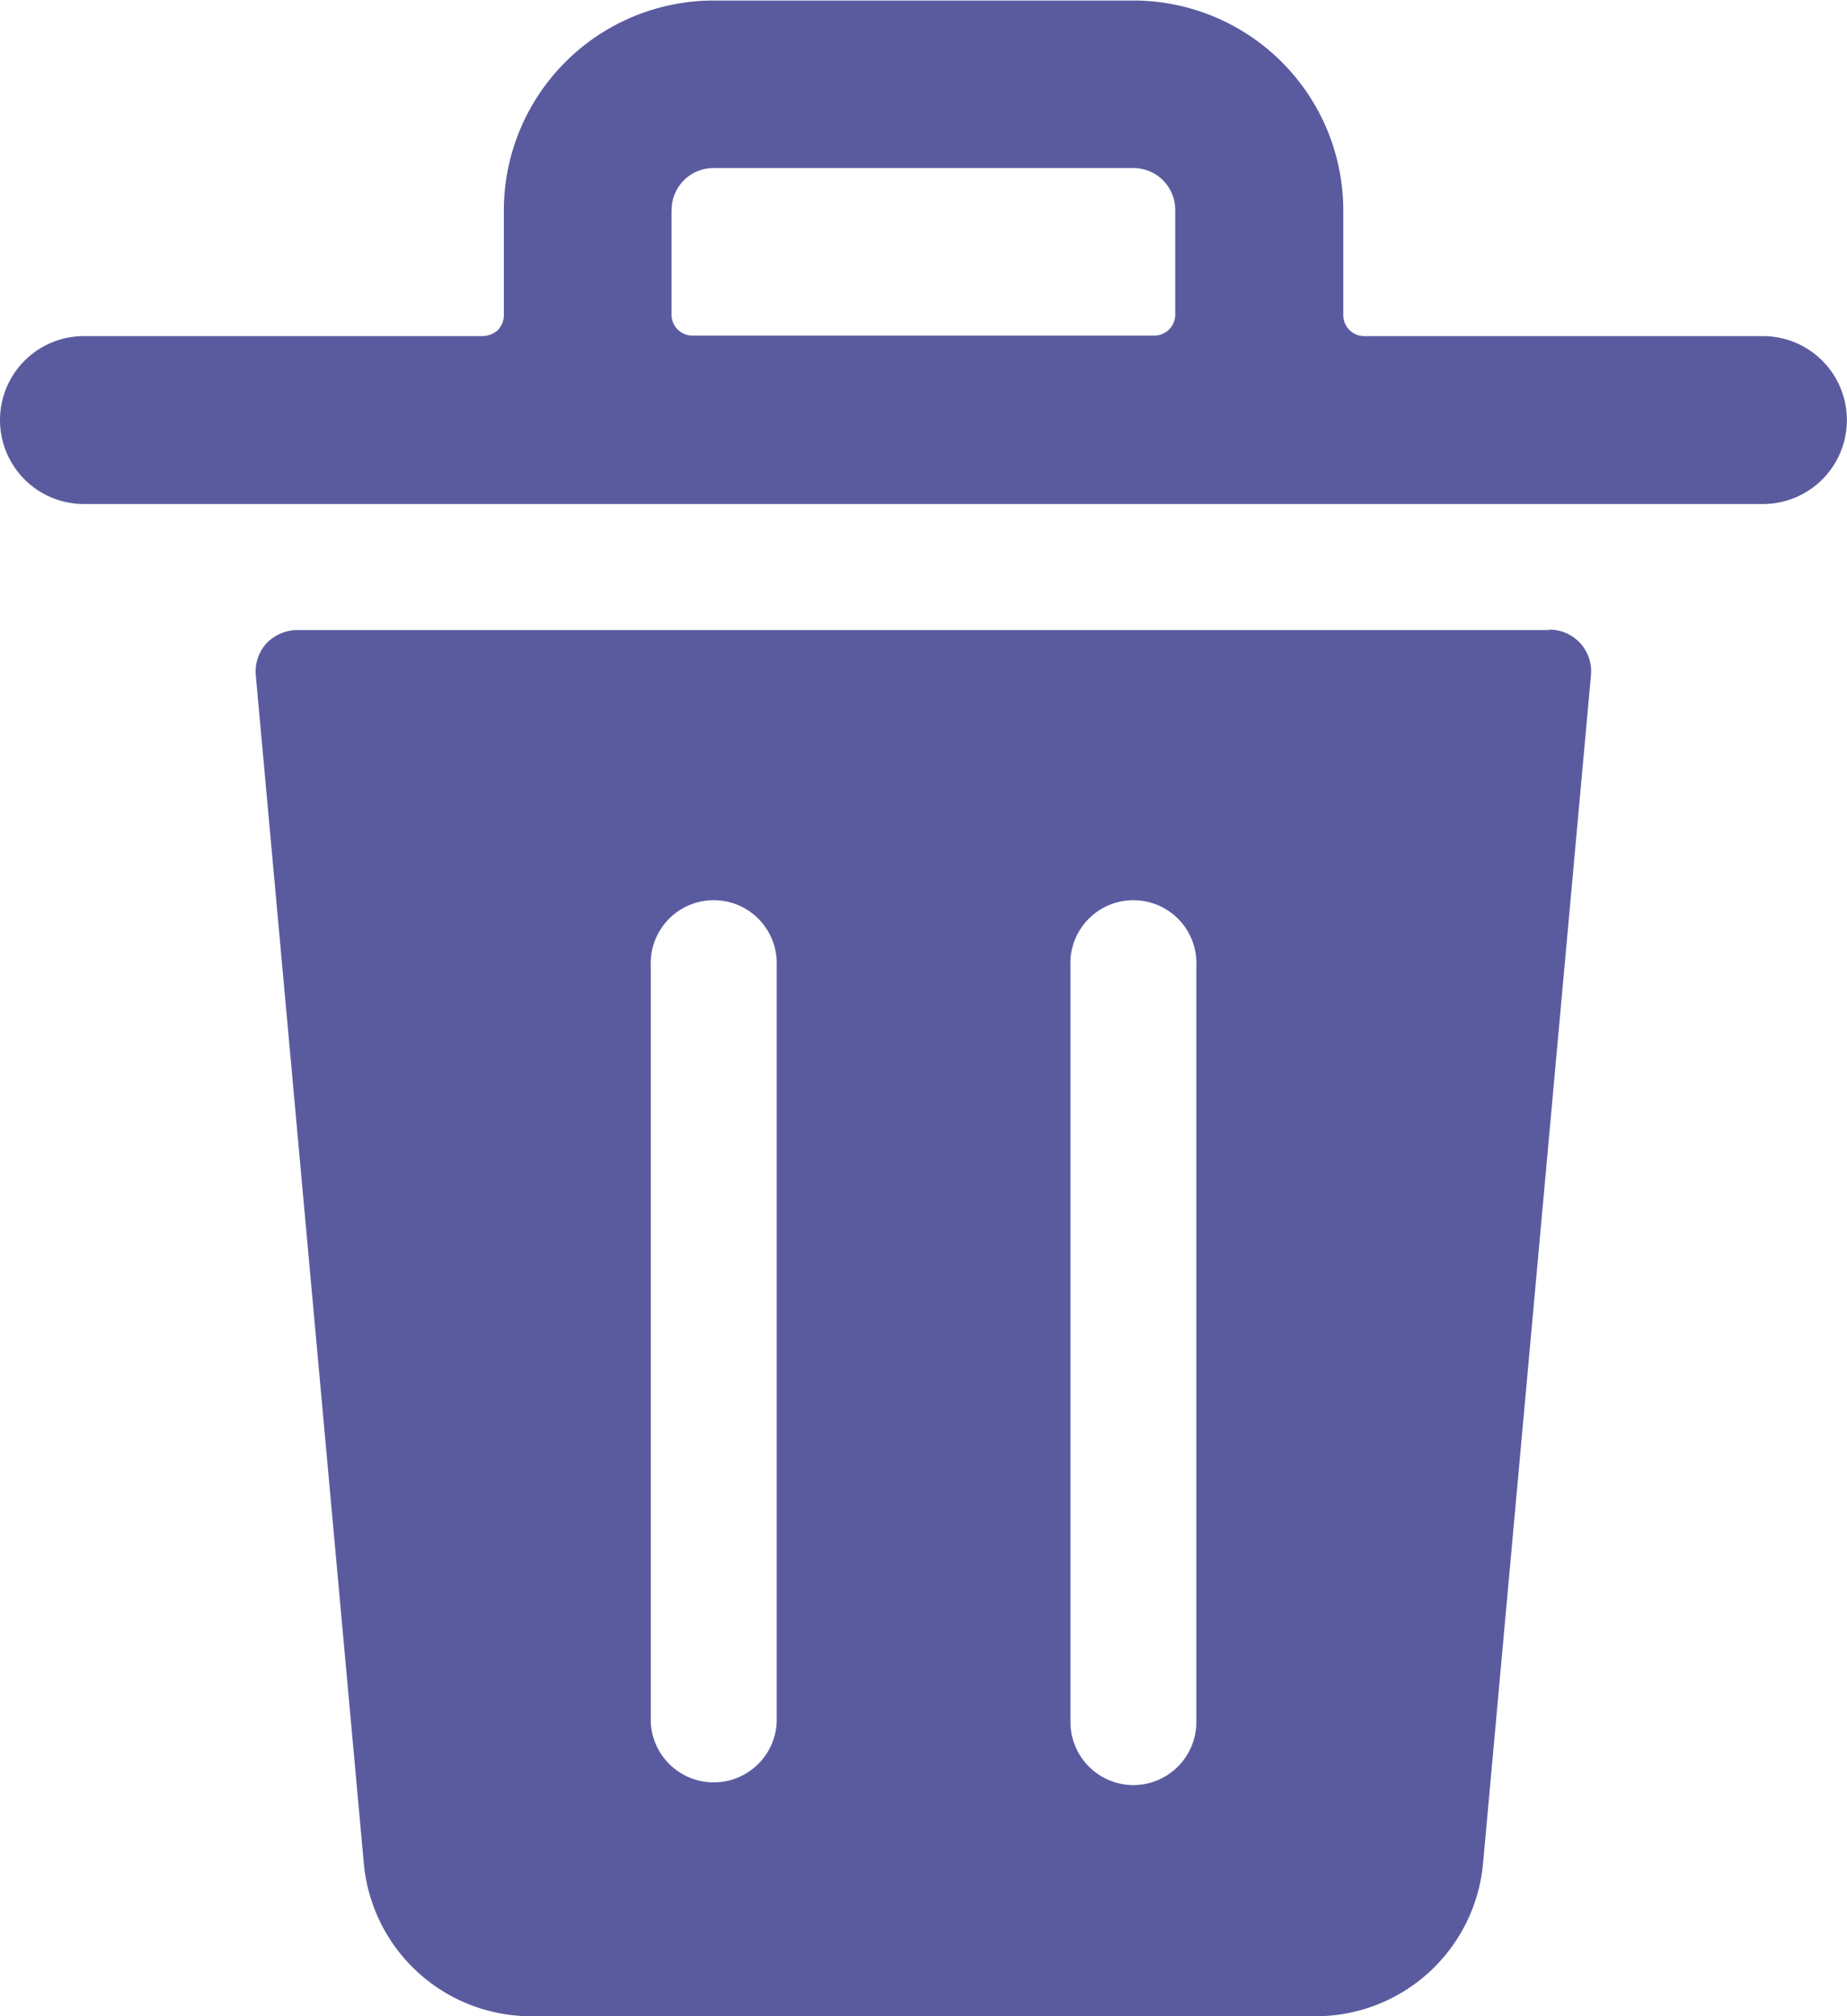 <svg xmlns="http://www.w3.org/2000/svg" width="14.154" height="15.441" viewBox="0 0 14.154 15.441">
  <g id="Interface-Essential_Delete_bin-1" data-name="Interface-Essential / Delete / bin-1" transform="translate(0)">
    <g id="Group_380">
      <g id="bin-1">
        <path id="Shape_1060" d="M240.957,3428.5h-9.589a.33.33,0,0,0-.238.1.32.32,0,0,0-.084.245l.828,9.1a1.287,1.287,0,0,0,1.282,1.171h6.013a1.287,1.287,0,0,0,1.282-1.171l.827-9.1a.319.319,0,0,0-.32-.348Zm-5.919,8.364a.483.483,0,0,1-.965,0v-5.79a.483.483,0,1,1,.965,0Zm2.734.482a.484.484,0,0,0,.482-.482v-5.79a.483.483,0,1,0-.965,0v5.79A.484.484,0,0,0,237.772,3437.346Z" transform="translate(-229.086 -3423.675)" fill="#5a5b9f" fill-rule="evenodd"/>
        <path id="Shape_1061" d="M238.454,3423.574h3.056a.643.643,0,1,1,0,1.286H228.643a.643.643,0,1,1,0-1.286H231.7a.18.18,0,0,0,.114-.045.164.164,0,0,0,.047-.116v-.8a1.609,1.609,0,0,1,1.608-1.609h3.217a1.609,1.609,0,0,1,1.608,1.609v.8A.16.16,0,0,0,238.454,3423.574Zm-5.308-.965v.8a.16.16,0,0,0,.161.161h3.538a.16.16,0,0,0,.161-.161v-.8a.32.32,0,0,0-.322-.322h-3.217A.32.32,0,0,0,233.147,3422.609Z" transform="translate(-228 -3421)" fill="#5a5b9f" fill-rule="evenodd"/>
      </g>
    </g>
  </g>
</svg>
